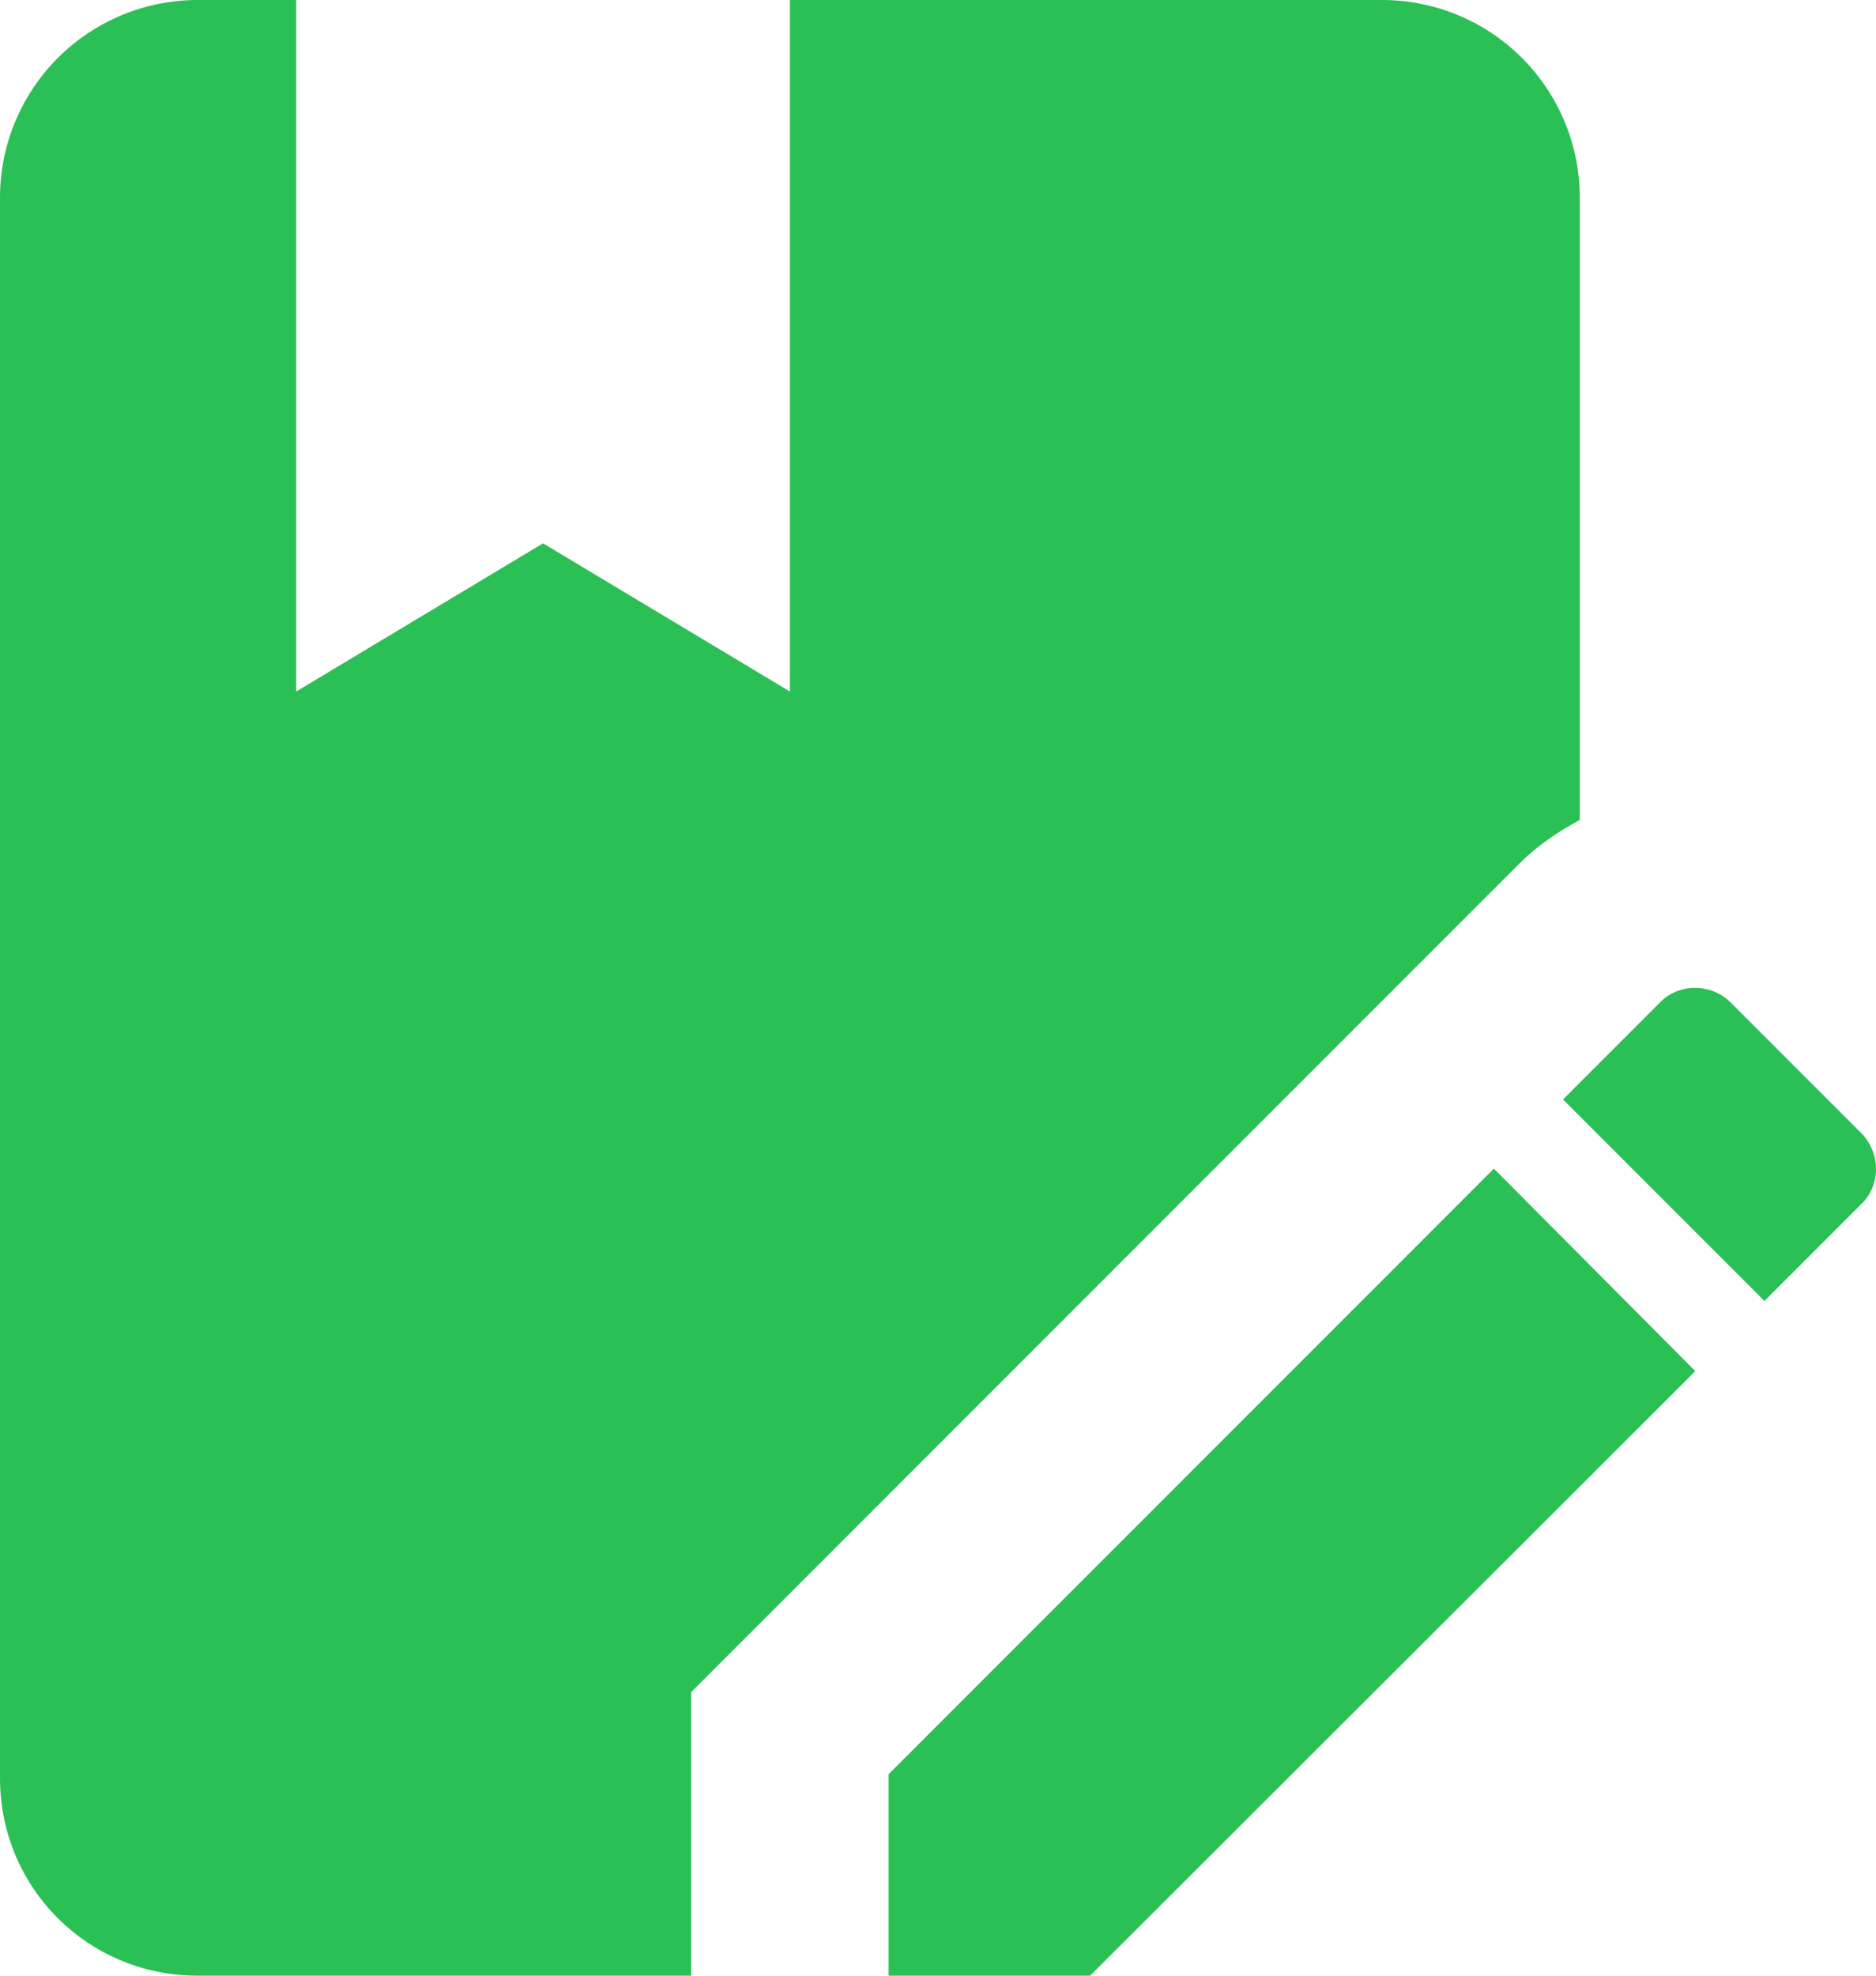 <svg width="19" height="20" viewBox="0 0 19 20" fill="none" xmlns="http://www.w3.org/2000/svg">
<path d="M15.39 8.74L7 17.13V20H2C0.89 20 0 19.11 0 18V2C0 1.47 0.211 0.961 0.586 0.586C0.961 0.211 1.47 0 2 0H3V7L5.5 5.5L8 7V0H14C14.53 0 15.039 0.211 15.414 0.586C15.789 0.961 16 1.47 16 2V8.3C15.78 8.42 15.57 8.56 15.39 8.74ZM9 17.96V20H11.04L17.17 13.88L15.13 11.83L9 17.96ZM18.85 11.47L17.53 10.15C17.33 9.95 17 9.95 16.81 10.15L15.83 11.13L17.87 13.17L18.85 12.19C19.05 12 19.05 11.67 18.85 11.47Z" fill="#2BC055"/>
</svg>
